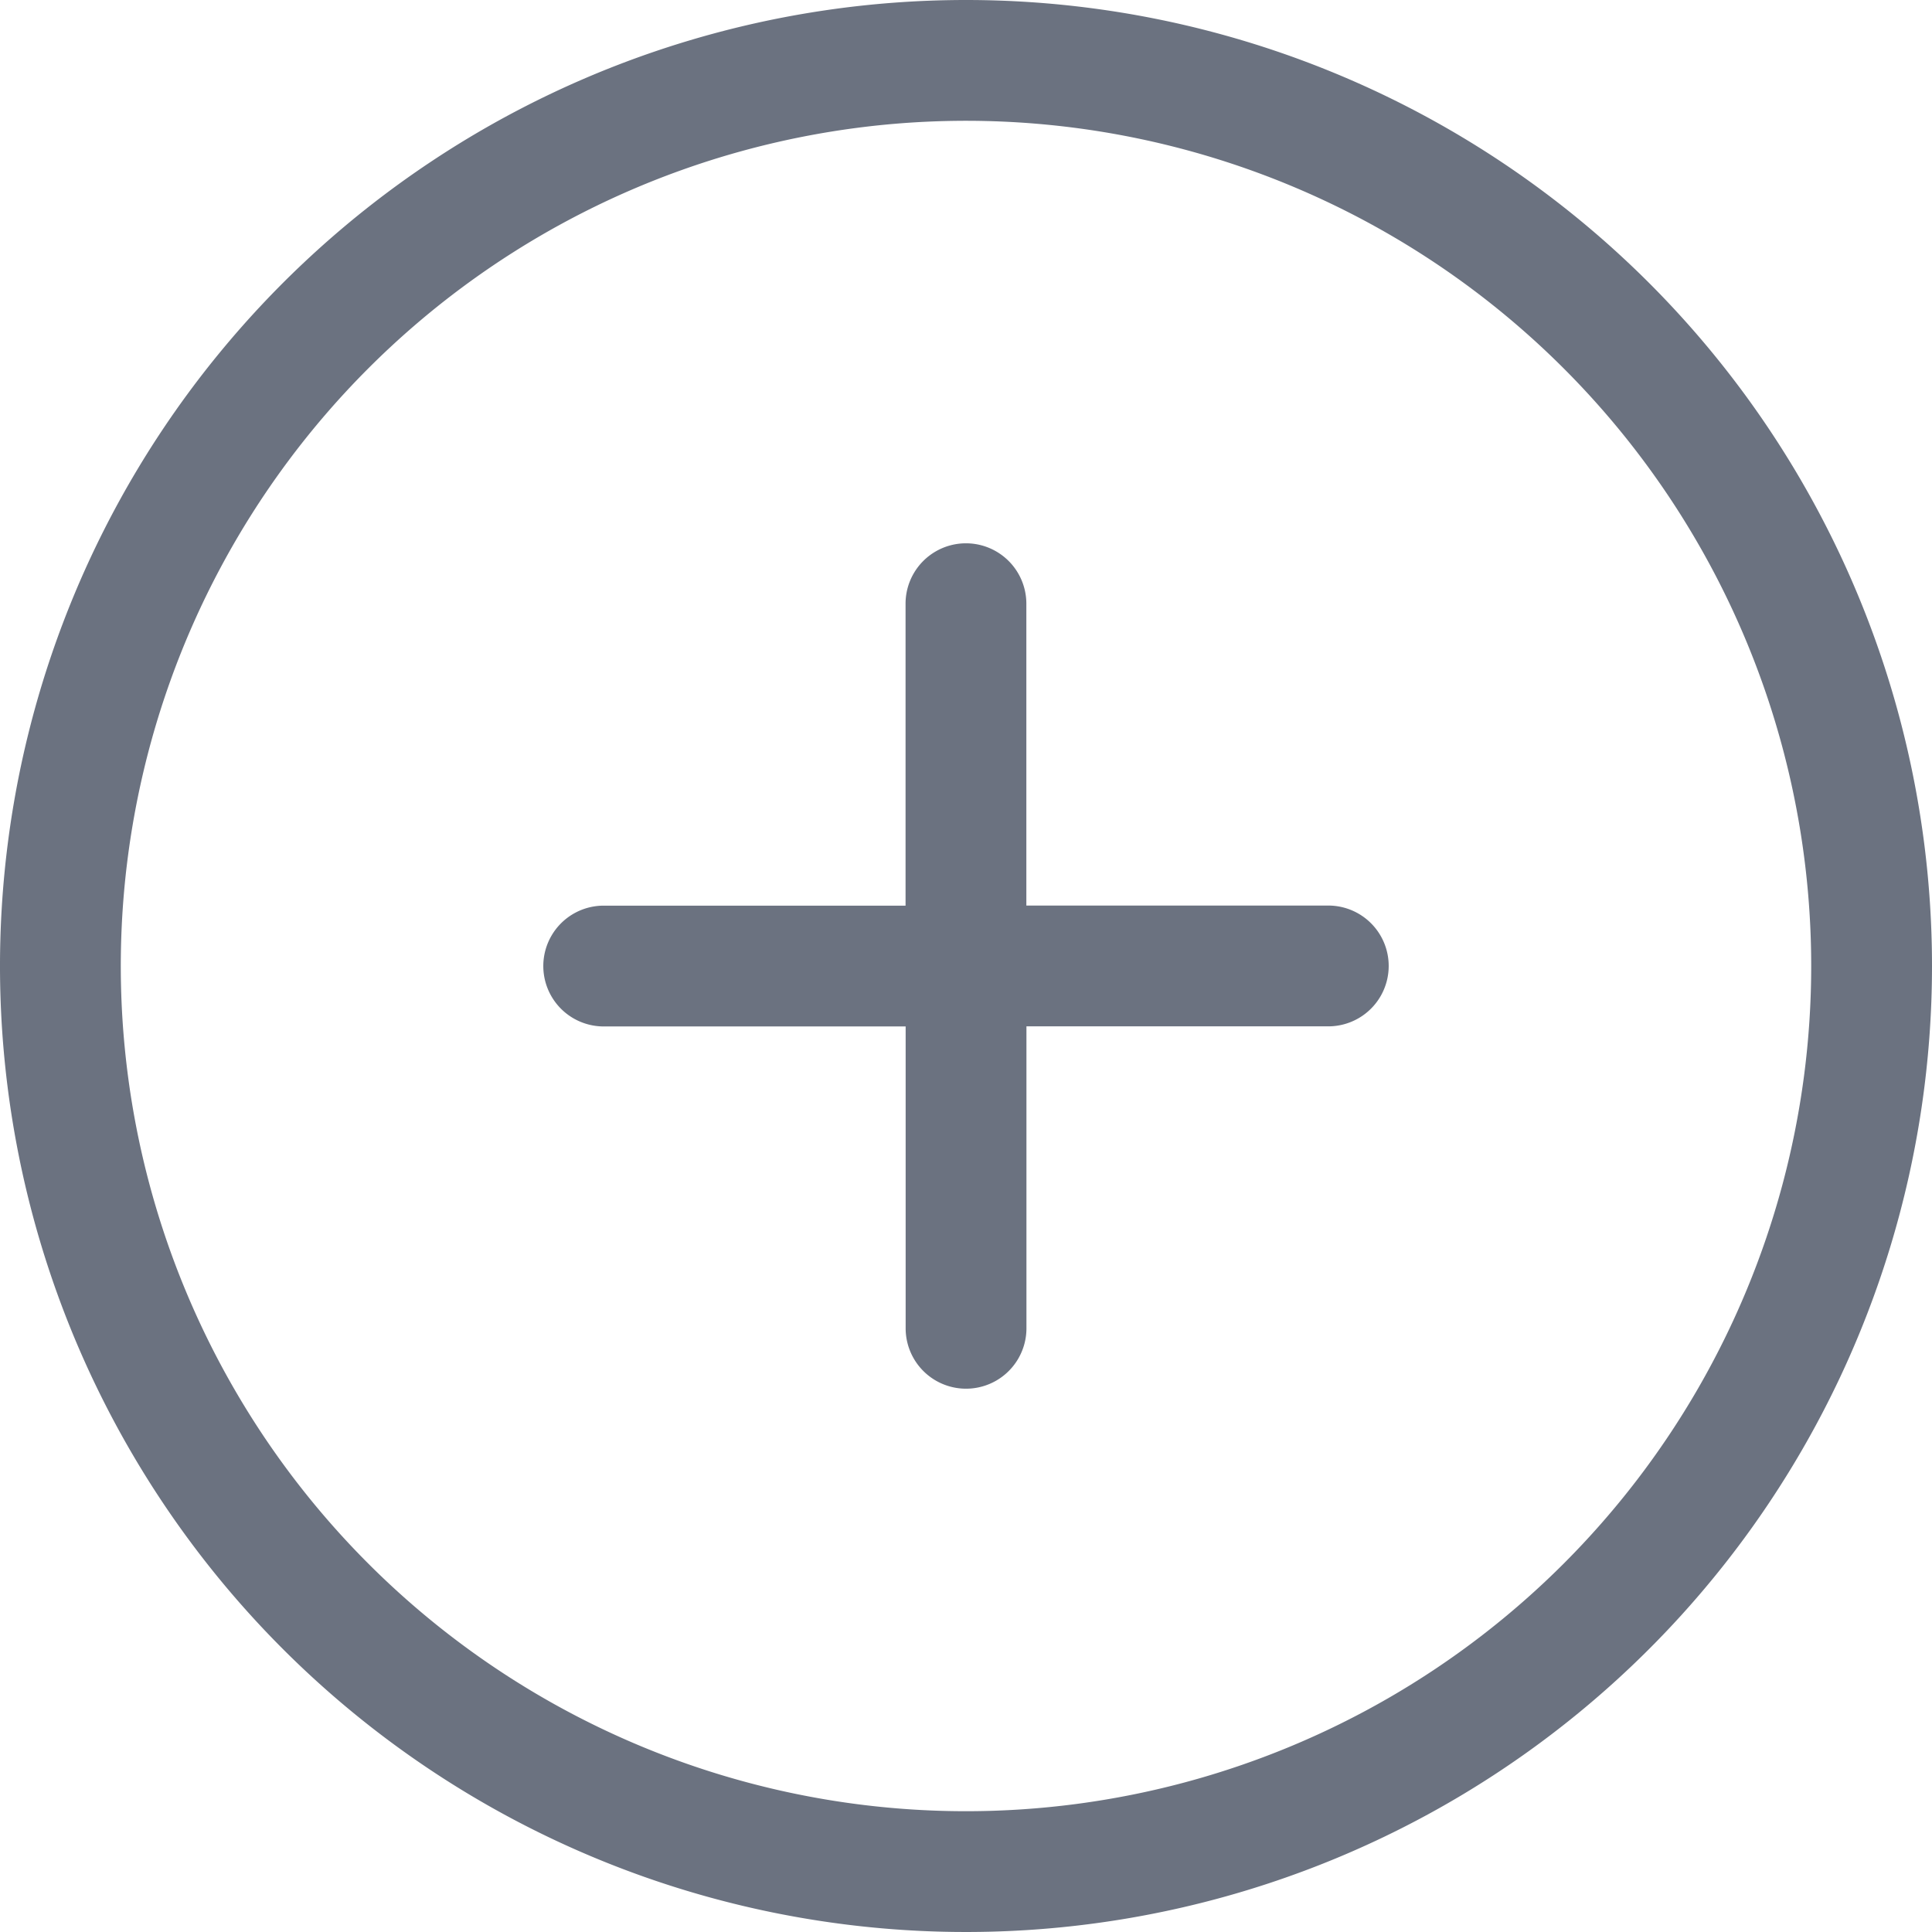 <svg xmlns="http://www.w3.org/2000/svg" width="21" height="21" viewBox="0 0 21 21"><defs><style>.a{fill:#6b7280;}</style></defs><path class="a" d="M10.5,0A10.5,10.5,0,1,0,21,10.5,10.5,10.5,0,0,0,10.5,0Zm0,19.687A9.187,9.187,0,1,1,19.687,10.5,9.187,9.187,0,0,1,10.5,19.687Zm3.937-9.844H11.156V6.562a.656.656,0,0,0-1.313,0V9.844H6.562a.656.656,0,0,0,0,1.313H9.844v3.281a.656.656,0,0,0,1.313,0V11.156h3.281a.656.656,0,0,0,0-1.313Z"/></svg>